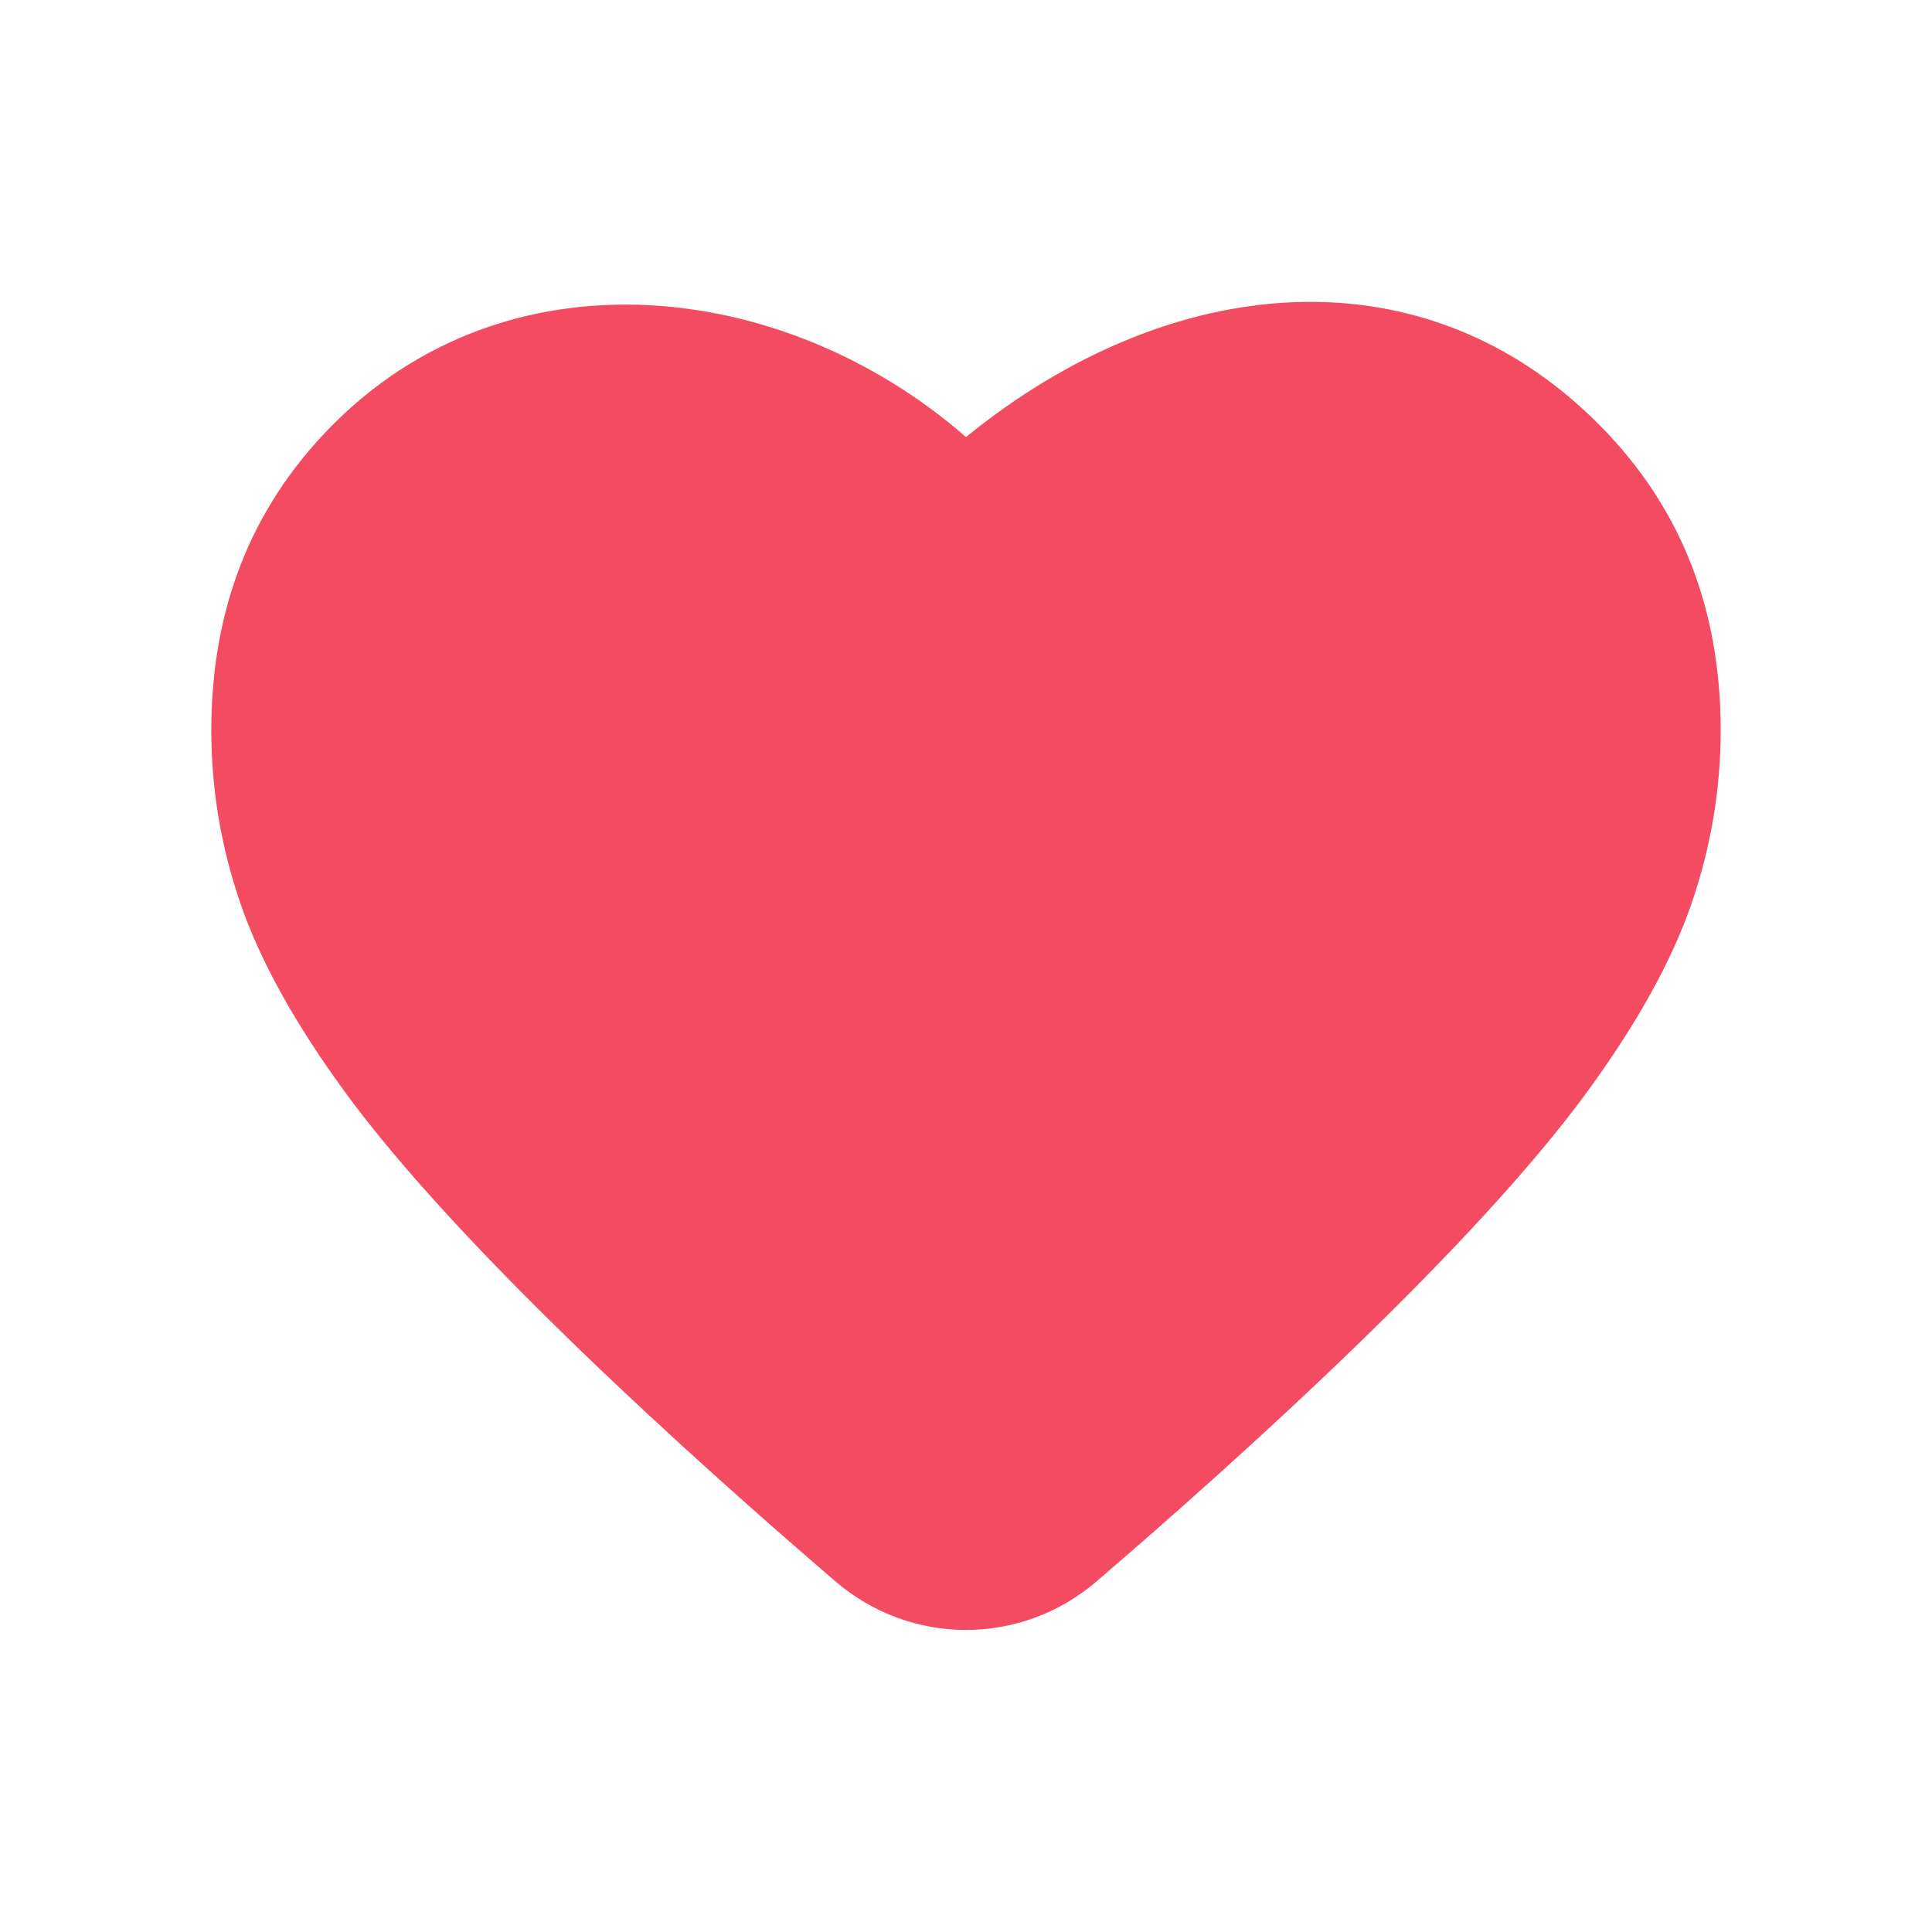 <svg width="32" height="32" viewBox="0 0 32 32" fill="none" xmlns="http://www.w3.org/2000/svg">
<path d="M18.162 26.193C16.913 27.265 15.087 27.265 13.838 26.193C11.412 24.111 7.572 20.645 5.688 18.052C4.875 16.934 4.307 15.906 3.984 14.969C3.661 14.032 3.5 13.074 3.5 12.094C3.5 10.092 4.156 8.42 5.469 7.079C8.399 4.083 13 4.619 16 7.239C19.375 4.491 23.601 4.083 26.531 7.079C27.844 8.42 28.5 10.092 28.5 12.094C28.5 13.074 28.338 14.032 28.016 14.969C27.693 15.906 27.125 16.934 26.312 18.052C24.427 20.645 20.587 24.111 18.162 26.193Z" fill="#F34B61"/>
</svg>
